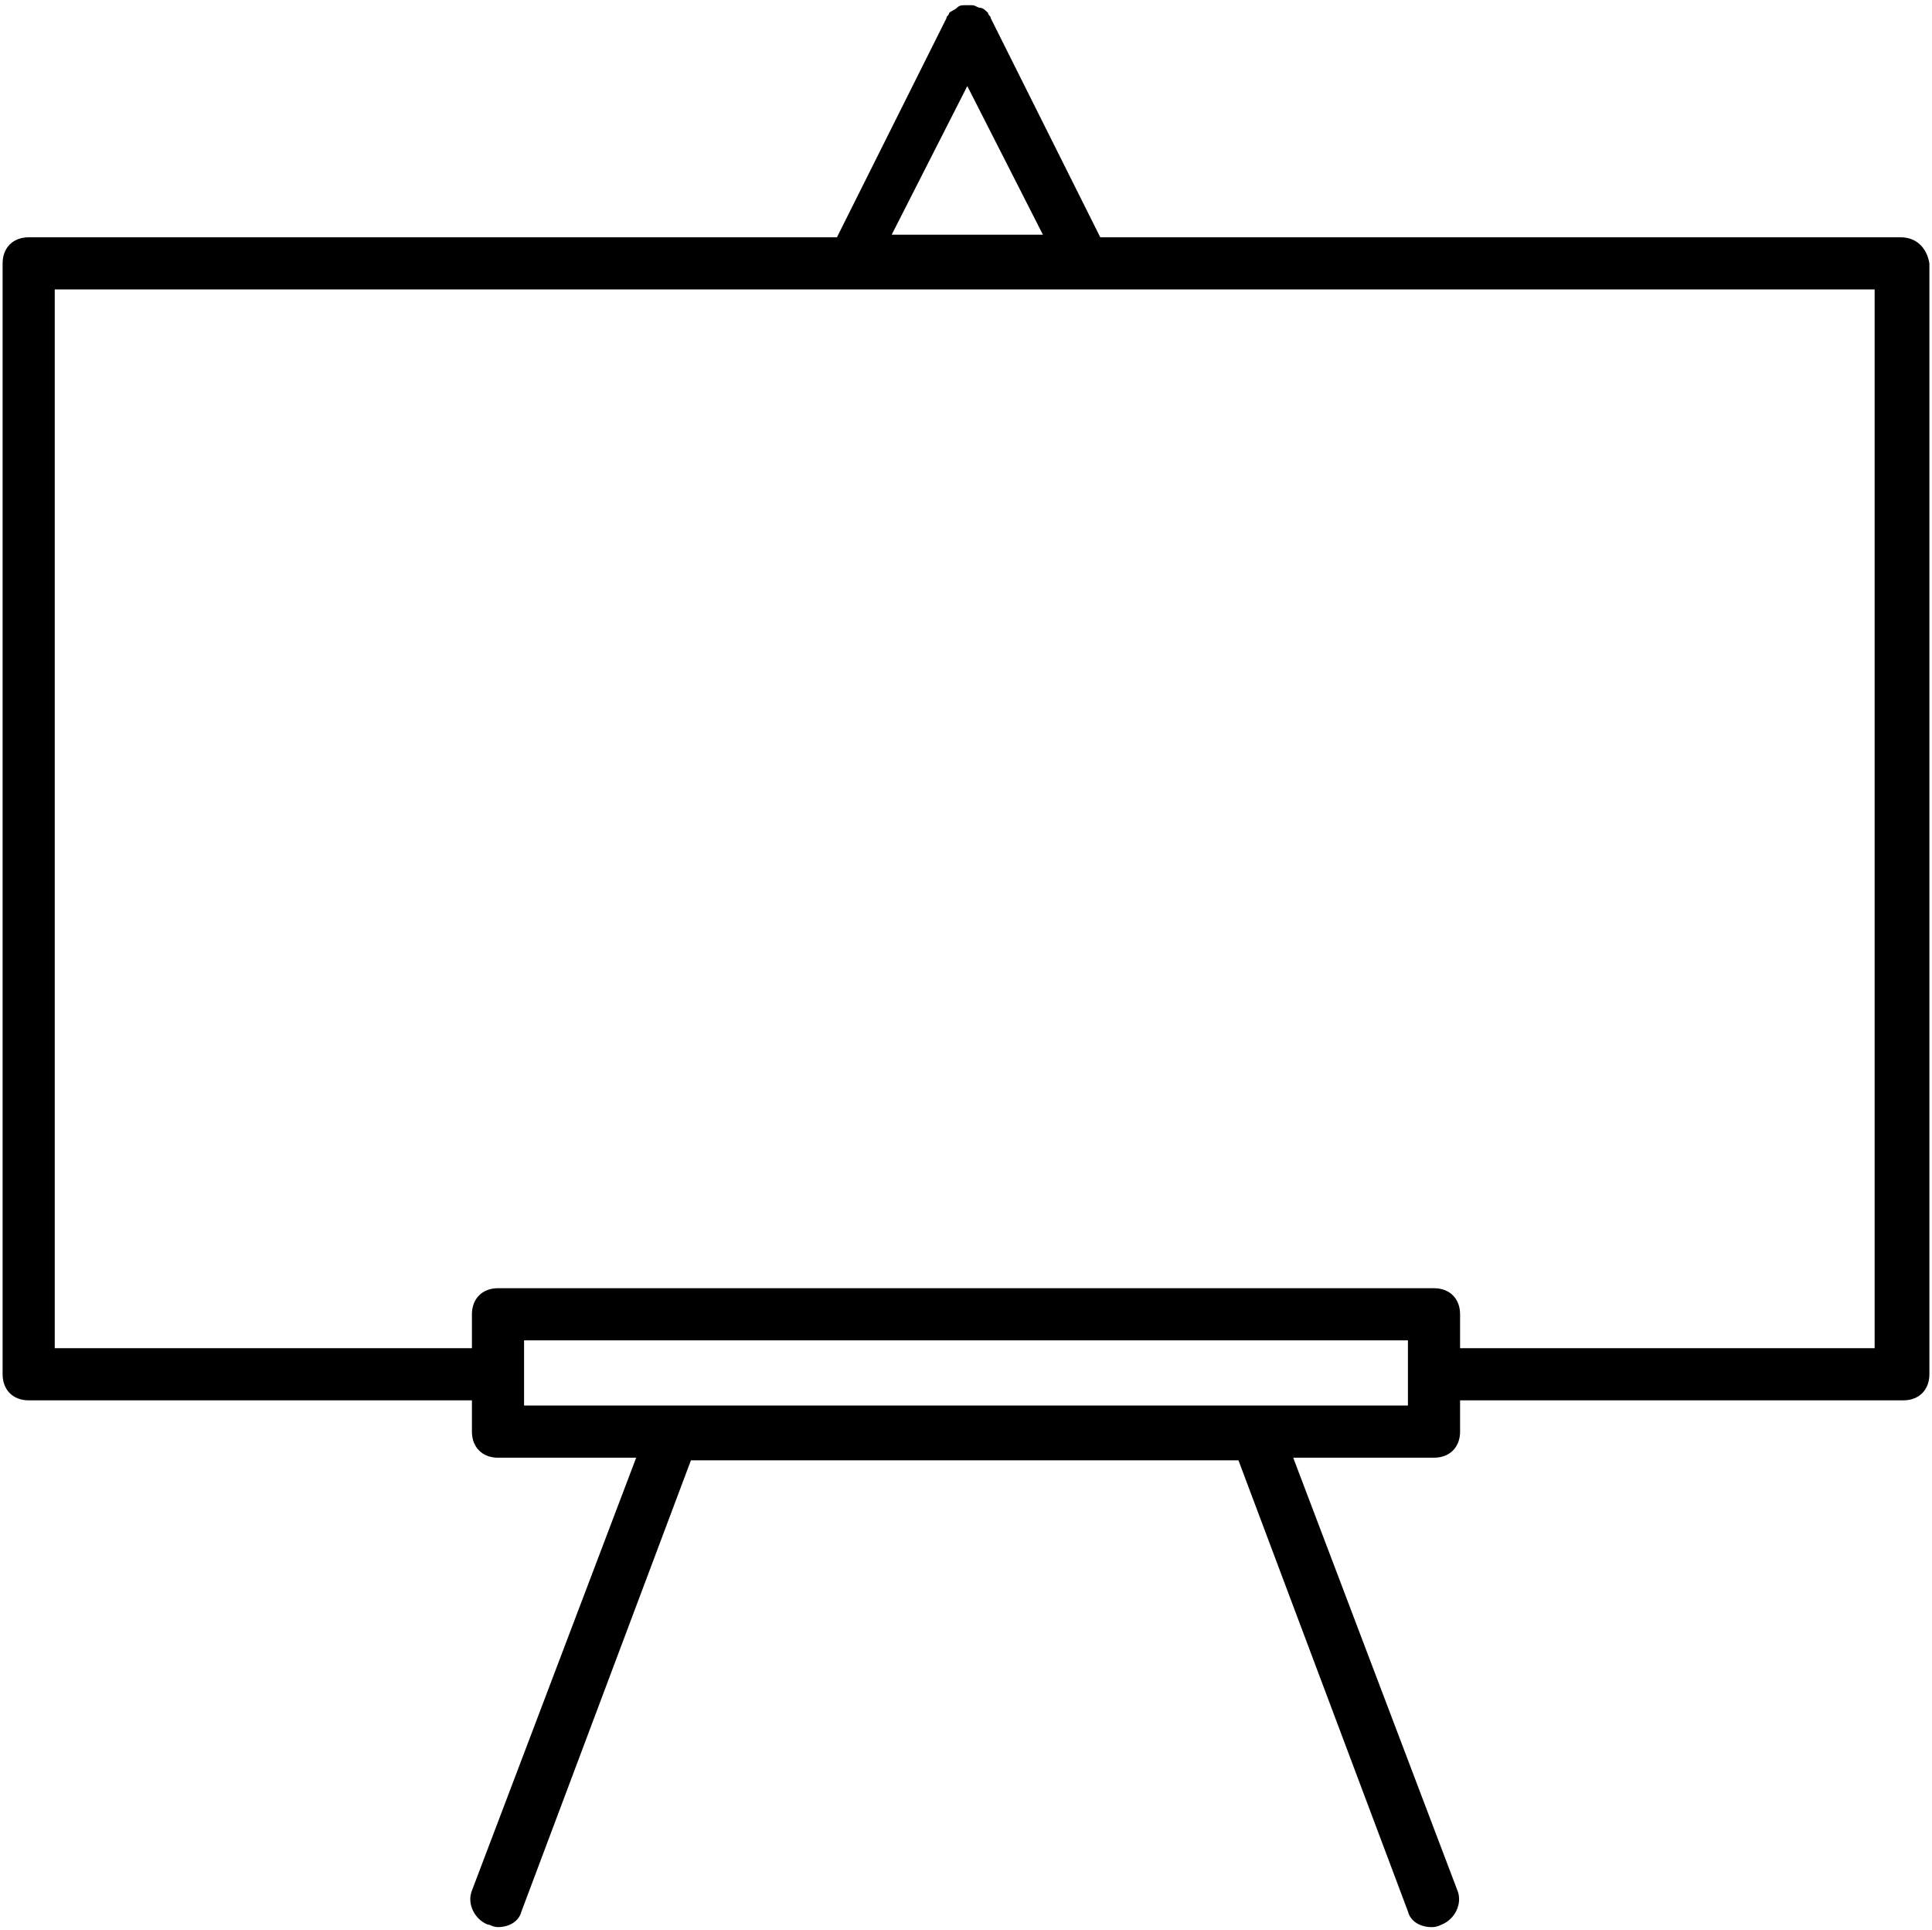 <?xml version="1.0" encoding="utf-8"?>
<!-- Generator: Adobe Illustrator 22.0.1, SVG Export Plug-In . SVG Version: 6.00 Build 0)  -->
<svg version="1.1" xmlns="http://www.w3.org/2000/svg" xmlns:xlink="http://www.w3.org/1999/xlink" x="0px" y="0px"
	 viewBox="0 0 74.1 74" style="enable-background:new 0 0 74.1 74;" xml:space="preserve">
<g id="Design">
	<path d="M72.9,9.1H42.2L38,0.7c0-0.1-0.1-0.1-0.1-0.2c0,0,0,0,0,0c-0.1-0.1-0.2-0.2-0.3-0.2c0,0,0,0,0,0c0,0,0,0,0,0
		c-0.1,0-0.2-0.1-0.3-0.1c-0.1,0-0.1,0-0.1,0c-0.1,0-0.1,0-0.2,0c-0.1,0-0.2,0-0.3,0.1c0,0,0,0,0,0c0,0,0,0,0,0
		c-0.1,0.1-0.2,0.1-0.3,0.2c0,0,0,0,0,0c0,0.1-0.1,0.1-0.1,0.2l-4.2,8.4H1.1c-0.6,0-1,0.4-1,1v42.6c0,0.6,0.4,1,1,1h17v1.2
		c0,0.6,0.4,1,1,1h5.3l-6.3,16.6c-0.2,0.5,0.1,1.1,0.6,1.3c0.1,0,0.2,0.1,0.4,0.1c0.4,0,0.8-0.2,0.9-0.6l6.5-17.3h21l6.5,17.3
		c0.1,0.4,0.5,0.6,0.9,0.6c0.1,0,0.2,0,0.4-0.1c0.5-0.2,0.8-0.8,0.6-1.3l-6.3-16.6H55c0.6,0,1-0.4,1-1v-1.2h17c0.6,0,1-0.4,1-1V10.1
		C73.9,9.5,73.5,9.1,72.9,9.1z M37.1,3.3l2.9,5.7h-5.8L37.1,3.3z M54,53.9H20.1v-1.2v-1.3H54v1.3V53.9z M71.9,51.7H56v-1.3
		c0-0.6-0.4-1-1-1H19.1c-0.6,0-1,0.4-1,1v1.3h-16V11.1h30.4h9h30.4V51.7z"/>
</g>
<g id="Text">
</g>
</svg>
